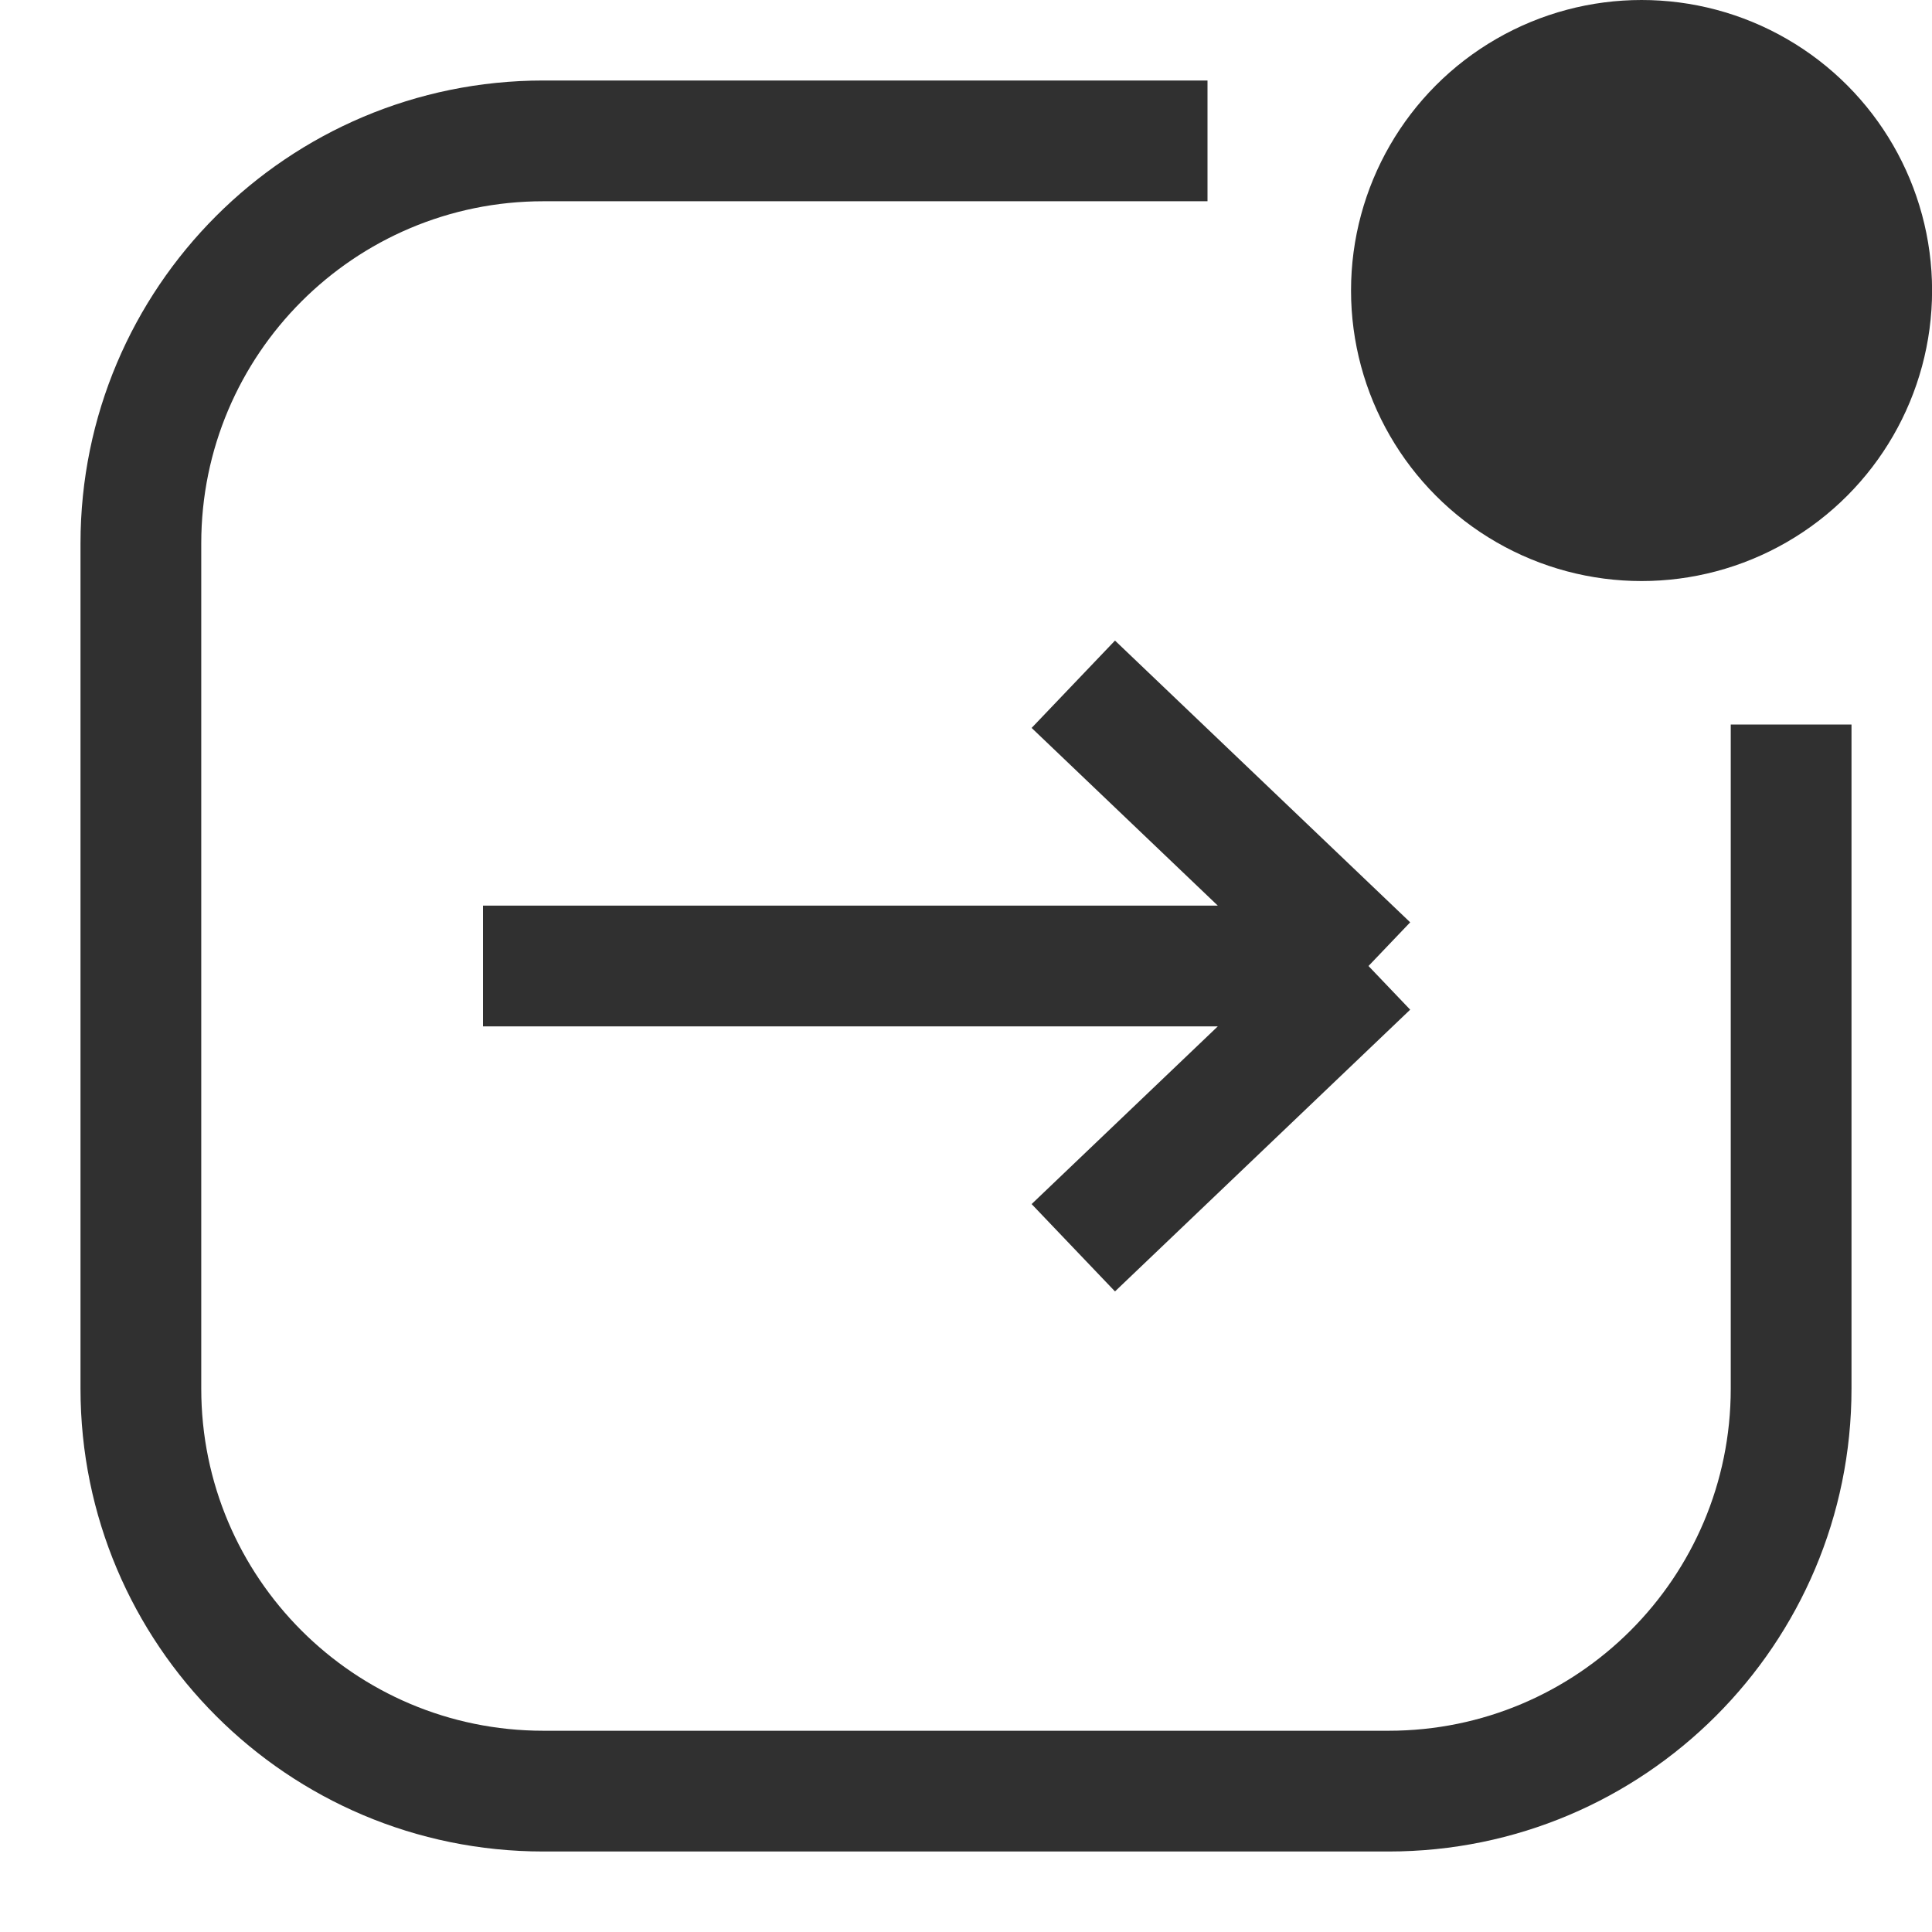 <svg width="24" height="24" viewBox="0 0 24 24" fill="none" xmlns="http://www.w3.org/2000/svg">
<g clip-path="url(#clip0)">
<path fill-rule="evenodd" clip-rule="evenodd" d="M15 1H6.75C3.574 1 1 3.574 1 6.75V17.25C1 20.426 3.574 23 6.75 23H17.25C20.426 23 23 20.426 23 17.25V9H21.5V17.25C21.5 19.597 19.597 21.5 17.25 21.5H6.75C4.403 21.5 2.5 19.597 2.5 17.25V6.75C2.5 4.403 4.403 2.5 6.75 2.5H15V1Z" fill="#303030"/>
<path d="M6 12H16.083H17M17 12L13.333 8.5M17 12L13.333 15.5" stroke="#303030" stroke-width="1.5"/>
<circle cx="20.392" cy="3.609" r="3.609" fill="#303030"/>
</g>
<defs>
<clipPath id="clip0">
<rect width="24" height="24" fill="white"/>
</clipPath>
</defs>
</svg>
